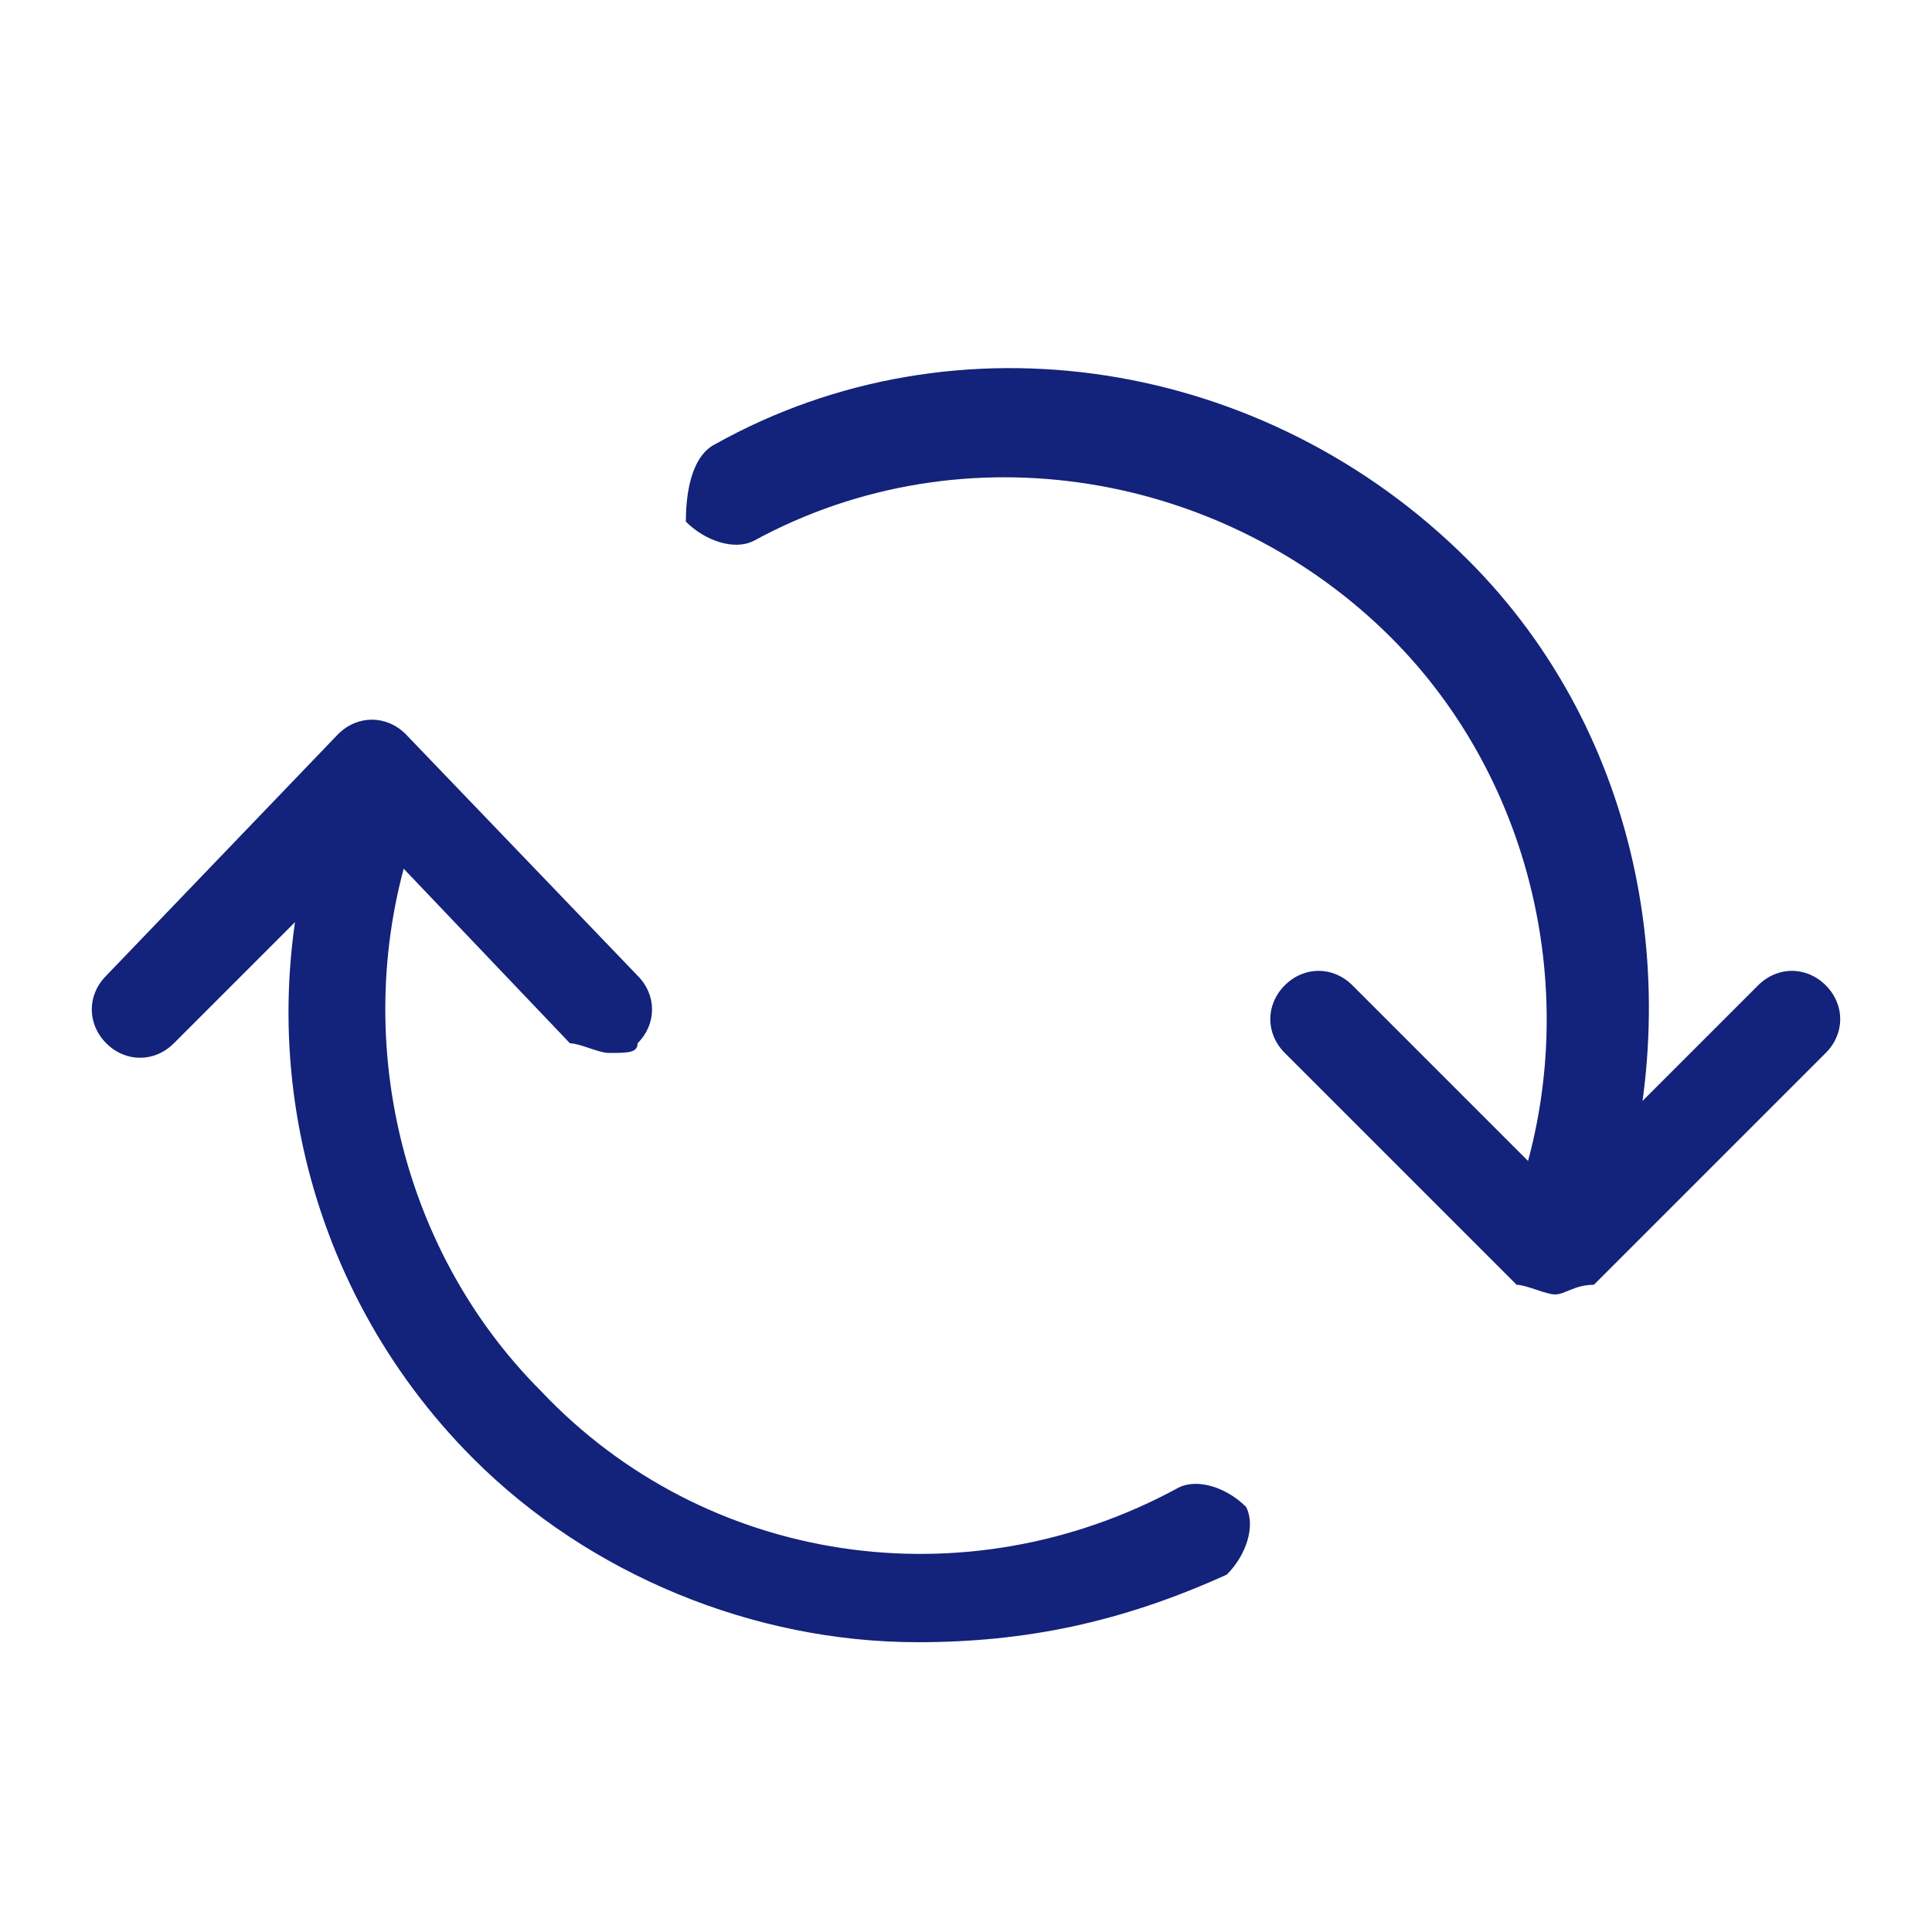 <?xml version="1.0" standalone="no"?><!DOCTYPE svg PUBLIC "-//W3C//DTD SVG 1.1//EN" "http://www.w3.org/Graphics/SVG/1.1/DTD/svg11.dtd"><svg t="1581988993762" class="icon" viewBox="0 0 1024 1024" version="1.1" xmlns="http://www.w3.org/2000/svg" p-id="3973" width="200" height="200"><path d="M824.32 686.08c-5.12 0-15.36-5.12-20.48-5.12l-122.88-122.88c-10.24-10.24-10.24-25.6 0-35.84 10.24-10.24 25.6-10.24 35.84 0l107.52 107.52 107.52-107.52c10.24-10.24 25.6-10.24 35.84 0s10.24 25.6 0 35.84l-122.88 122.88c-10.24 0-15.36 5.12-20.48 5.12z m-501.76-128c-5.12 0-15.36-5.12-20.48-5.12l-102.4-107.52-107.52 107.52c-10.24 10.24-25.6 10.24-35.84 0-10.24-10.24-10.24-25.6 0-35.84l122.88-128c10.24-10.24 25.6-10.24 35.84 0l122.88 128c10.24 10.24 10.24 25.6 0 35.84 0 5.12-5.12 5.12-15.36 5.12z" fill="#13227a" p-id="3974"></path><path d="M486.4 870.4c-87.04 0-174.08-35.84-235.52-97.28-92.16-92.16-122.88-230.4-76.8-353.28 0-10.24 15.36-20.48 30.72-15.36 10.24 5.12 20.48 20.48 15.36 35.84-35.84 102.4-10.24 220.16 66.56 296.96 87.04 92.16 225.28 112.64 337.92 51.2 10.24-5.12 25.6 0 35.84 10.24 5.12 10.24 0 25.6-10.24 35.84-56.32 25.6-107.52 35.84-163.84 35.84z m343.04-204.8H819.2c-15.36-5.12-20.48-20.48-15.36-30.72 35.84-102.4 10.24-220.16-66.56-296.96-87.04-87.04-225.28-112.64-337.92-51.2-10.24 5.12-25.6 0-35.84-10.24 0-20.48 5.12-35.84 15.36-40.96 128-71.68 291.84-46.08 399.36 61.44 92.16 92.16 117.76 230.4 76.8 353.28-5.12 5.12-15.36 15.36-25.6 15.36z" fill="#13227a" p-id="3975"></path></svg>